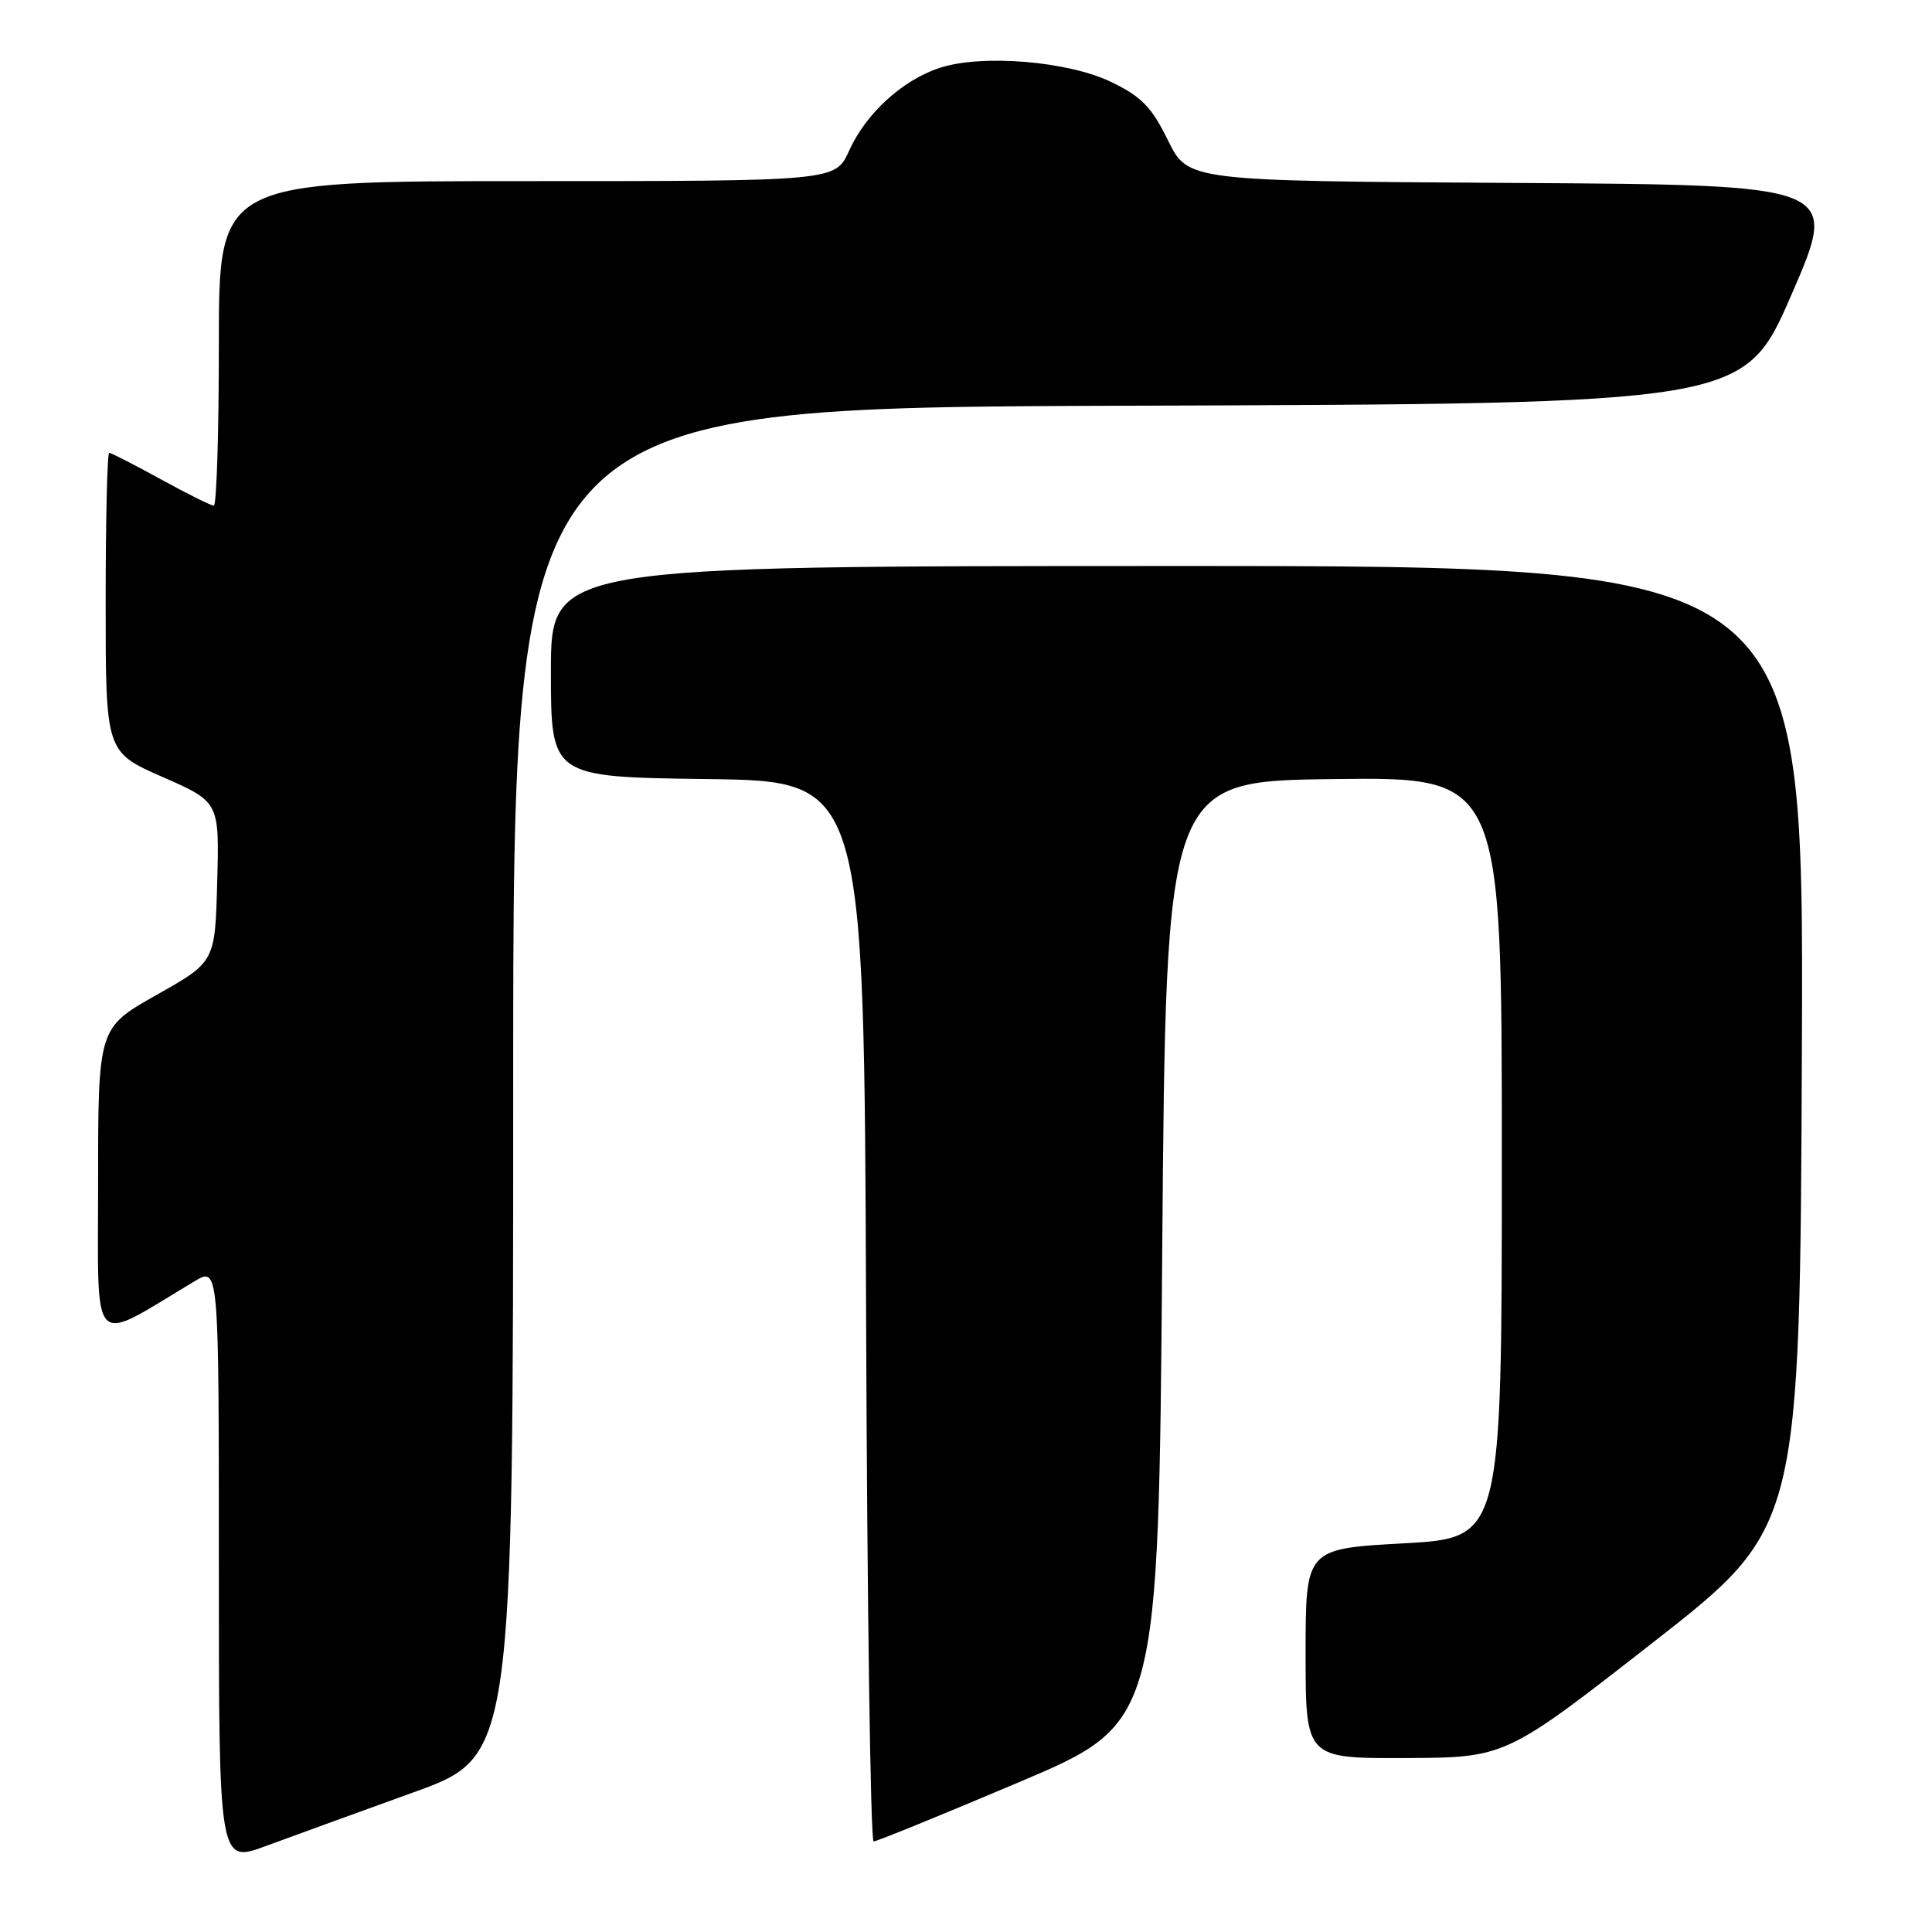<?xml version="1.0" encoding="UTF-8" standalone="no"?>
<!DOCTYPE svg PUBLIC "-//W3C//DTD SVG 1.1//EN" "http://www.w3.org/Graphics/SVG/1.1/DTD/svg11.dtd" >
<svg xmlns="http://www.w3.org/2000/svg" xmlns:xlink="http://www.w3.org/1999/xlink" version="1.1" viewBox="0 0 256 256">
 <g >
 <path fill="currentColor"
d=" M 54.75 237.51 C 68.00 232.73 68.00 232.73 68.00 143.37 C 68.00 54.01 68.00 54.01 149.55 53.76 C 231.10 53.50 231.10 53.50 237.40 39.00 C 243.69 24.50 243.69 24.50 200.55 24.24 C 157.41 23.98 157.41 23.98 154.77 18.61 C 152.62 14.22 151.27 12.82 147.32 10.90 C 141.60 8.10 130.11 7.15 124.50 9.00 C 119.55 10.63 114.74 15.04 112.52 19.95 C 110.70 24.00 110.70 24.00 69.85 24.00 C 29.00 24.00 29.00 24.00 29.00 45.50 C 29.00 57.33 28.70 67.00 28.33 67.00 C 27.97 67.00 24.80 65.43 21.30 63.50 C 17.80 61.58 14.72 60.00 14.47 60.00 C 14.21 60.00 14.00 68.92 14.00 79.82 C 14.00 99.64 14.00 99.64 21.53 102.95 C 29.07 106.26 29.07 106.26 28.78 116.86 C 28.50 127.46 28.50 127.46 20.75 131.83 C 13.00 136.20 13.00 136.20 13.00 156.70 C 13.00 179.38 11.80 178.15 25.75 169.79 C 29.00 167.84 29.00 167.84 29.00 207.37 C 29.00 246.91 29.00 246.91 35.25 244.60 C 38.69 243.33 47.46 240.14 54.75 237.51 Z  M 135.00 236.16 C 153.50 228.32 153.50 228.32 154.00 165.91 C 154.50 103.50 154.50 103.50 176.75 103.23 C 199.00 102.96 199.00 102.96 199.00 153.37 C 199.00 203.78 199.00 203.78 186.00 204.50 C 173.00 205.22 173.00 205.22 173.00 219.11 C 173.00 233.00 173.00 233.00 186.25 232.95 C 199.50 232.89 199.50 232.89 219.00 217.66 C 238.50 202.43 238.50 202.43 238.76 138.72 C 239.01 75.00 239.01 75.00 156.01 75.00 C 73.00 75.00 73.00 75.00 73.00 88.98 C 73.00 102.96 73.00 102.96 93.75 103.23 C 114.50 103.50 114.50 103.50 114.76 173.75 C 114.90 212.39 115.35 244.00 115.76 244.00 C 116.17 244.00 124.83 240.47 135.00 236.16 Z "/>
</g>
</svg>